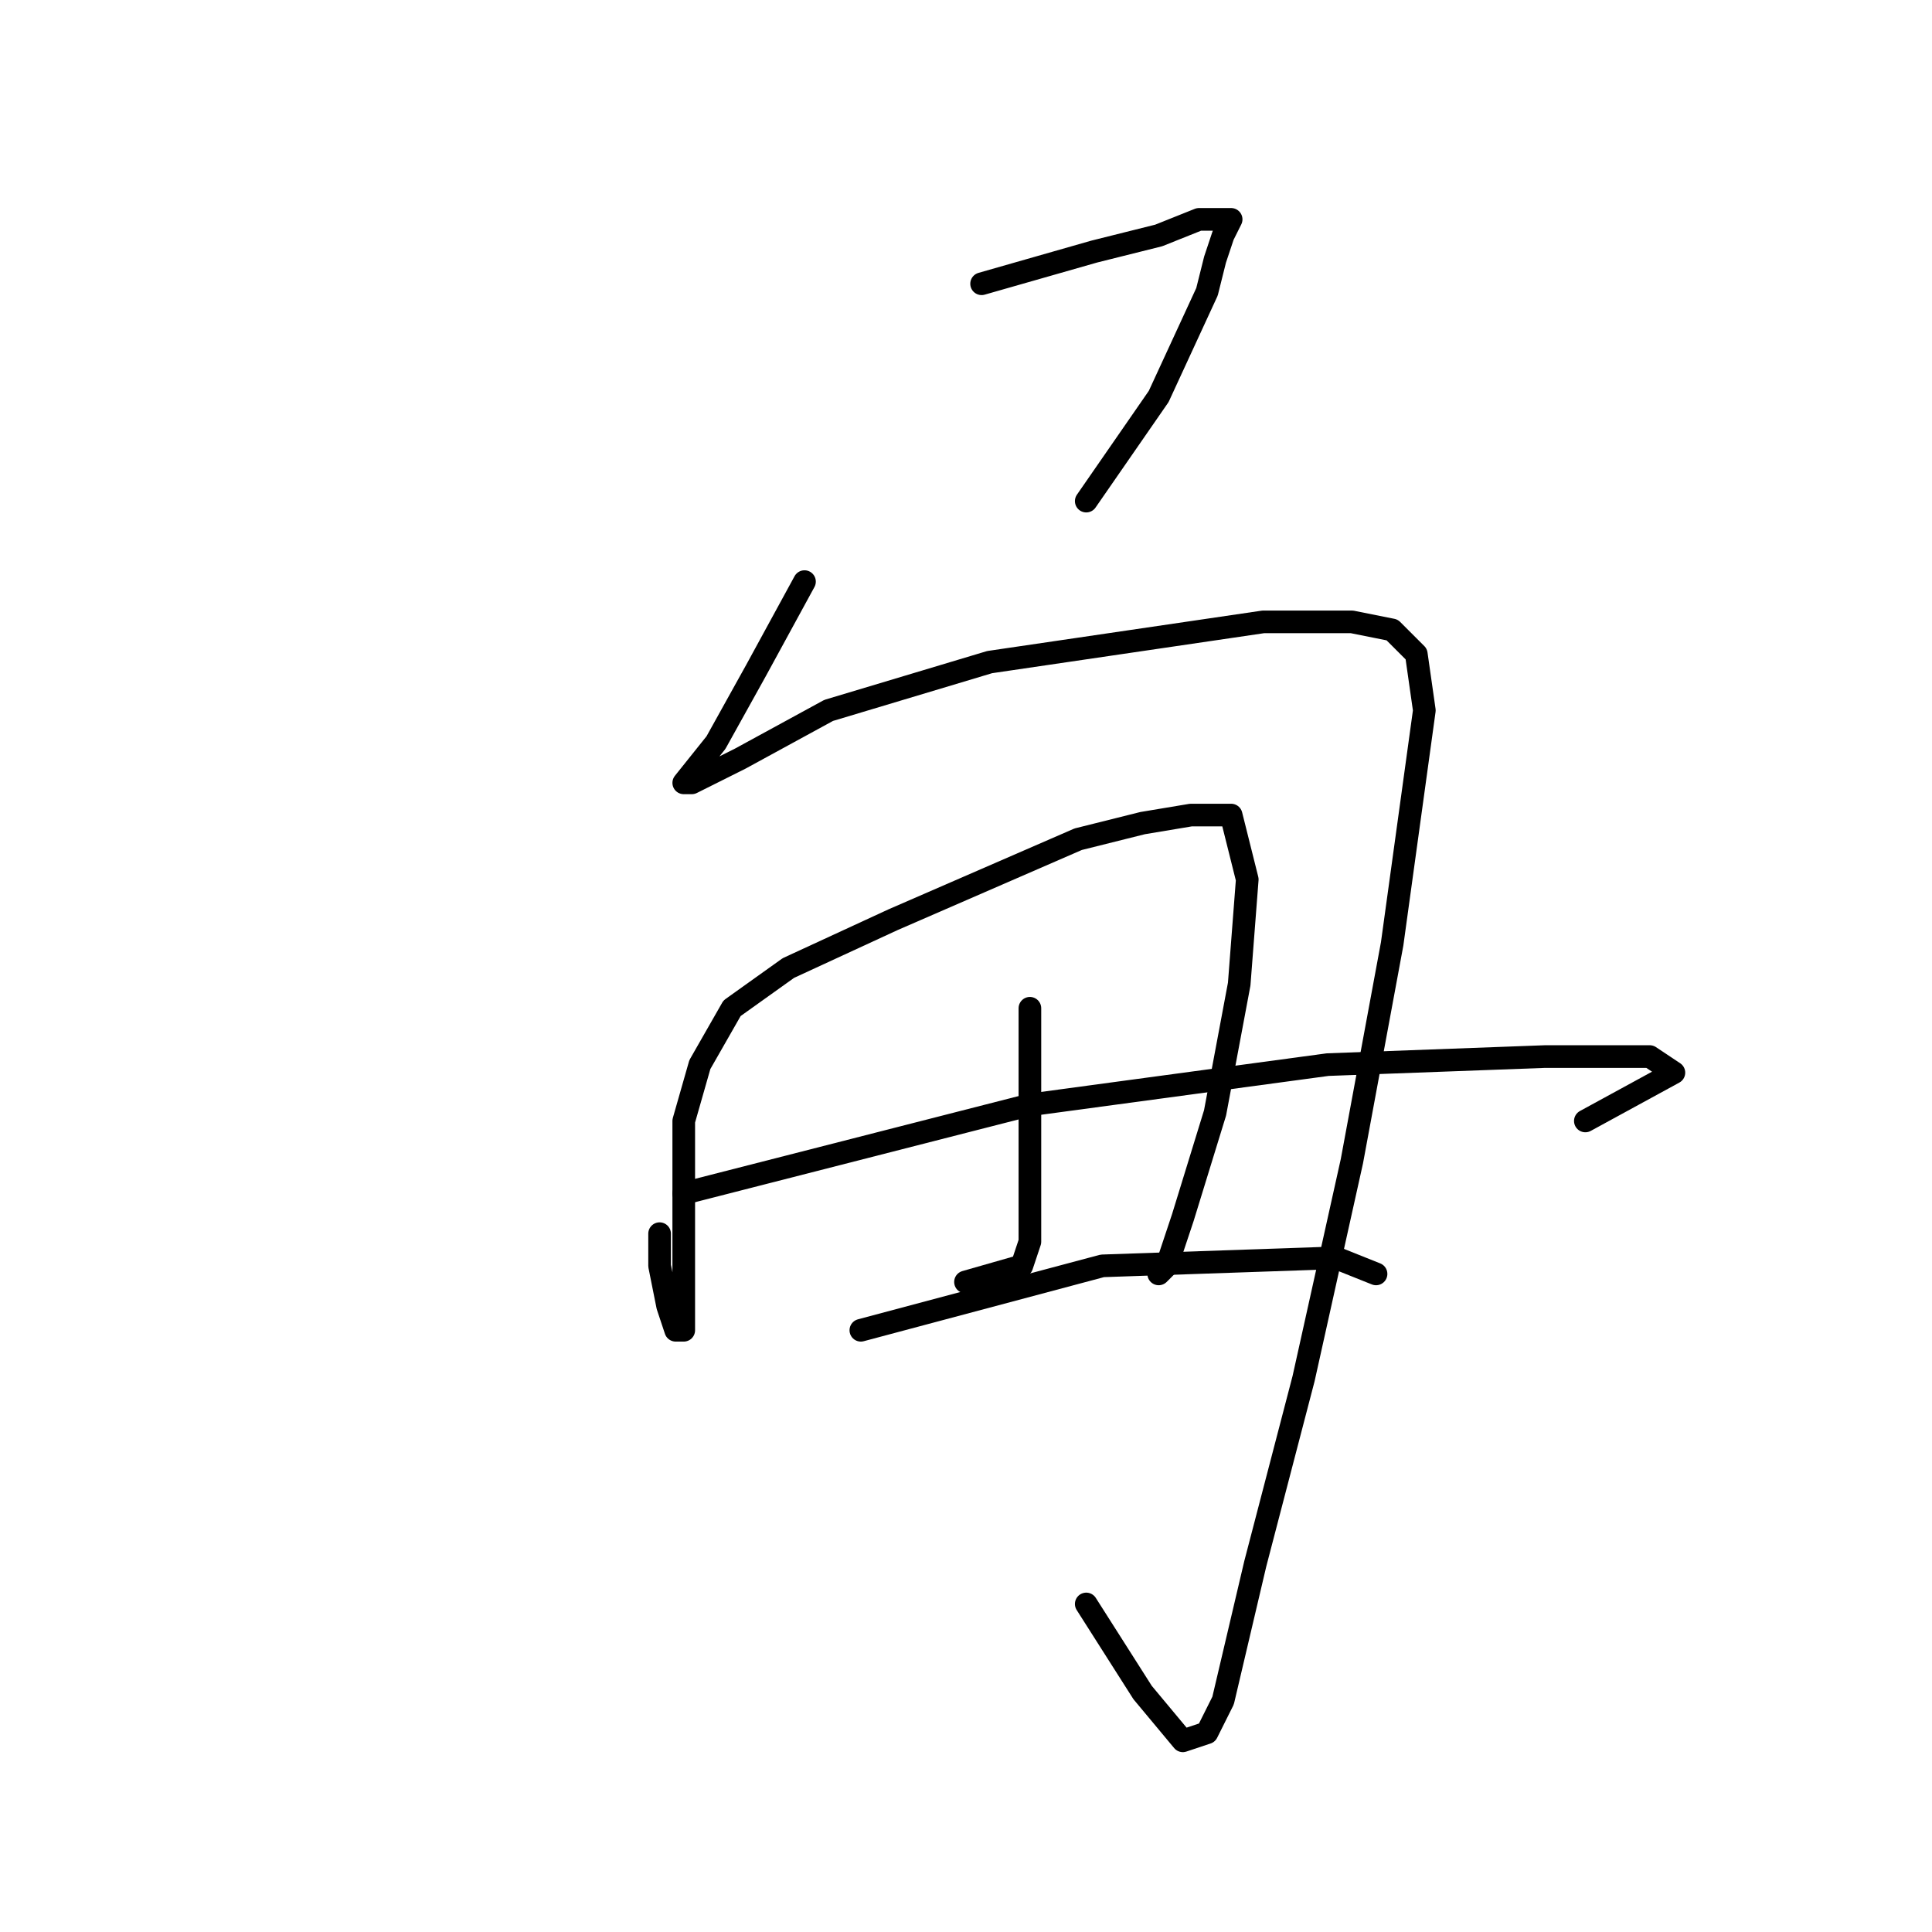 <?xml version="1.0" standalone="no"?>
    <svg width="256" height="256" xmlns="http://www.w3.org/2000/svg" version="1.1">
    <polyline stroke="black" stroke-width="3" stroke-linecap="round" fill="transparent" stroke-linejoin="round" points="130.067 37.6 145 33.333 153.533 31.2 158.867 29.067 163.133 29.067 162.067 31.2 161 34.4 159.933 38.667 153.533 52.533 143.933 66.4 143.933 66.4 " />
        <polyline stroke="black" stroke-width="3" stroke-linecap="round" fill="transparent" stroke-linejoin="round" points="106.6 77.067 100.2 88.8 94.867 98.4 90.6 103.733 91.667 103.733 98.067 100.533 109.8 94.133 131.133 87.733 167.4 82.4 179.133 82.4 184.467 83.467 187.667 86.667 188.733 94.133 184.467 125.067 179.133 153.867 172.733 182.667 166.333 207.2 162.067 225.333 159.933 229.6 156.733 230.667 151.4 224.267 143.933 212.533 143.933 212.533 " />
        <polyline stroke="black" stroke-width="3" stroke-linecap="round" fill="transparent" stroke-linejoin="round" points="87.4 163.467 87.4 167.733 88.467 173.067 89.533 176.267 90.6 176.267 90.6 165.6 90.6 148.533 92.733 141.067 97 133.6 104.467 128.267 118.333 121.867 142.867 111.2 151.4 109.067 157.8 108 163.133 108 165.267 116.533 164.2 130.4 161 147.467 156.733 161.333 154.6 167.733 153.533 168.8 153.533 168.8 " />
        <polyline stroke="black" stroke-width="3" stroke-linecap="round" fill="transparent" stroke-linejoin="round" points="136.467 133.6 136.467 143.2 136.467 150.667 136.467 164.533 135.4 167.733 127.933 169.867 127.933 169.867 " />
        <polyline stroke="black" stroke-width="3" stroke-linecap="round" fill="transparent" stroke-linejoin="round" points="90.6 158.133 136.467 146.4 175.933 141.067 204.733 140 218.6 140 221.8 142.133 210.067 148.533 210.067 148.533 " />
        <polyline stroke="black" stroke-width="3" stroke-linecap="round" fill="transparent" stroke-linejoin="round" points="114.067 176.267 146.067 167.733 177 166.667 182.333 168.8 182.333 168.8 " />
        </svg>